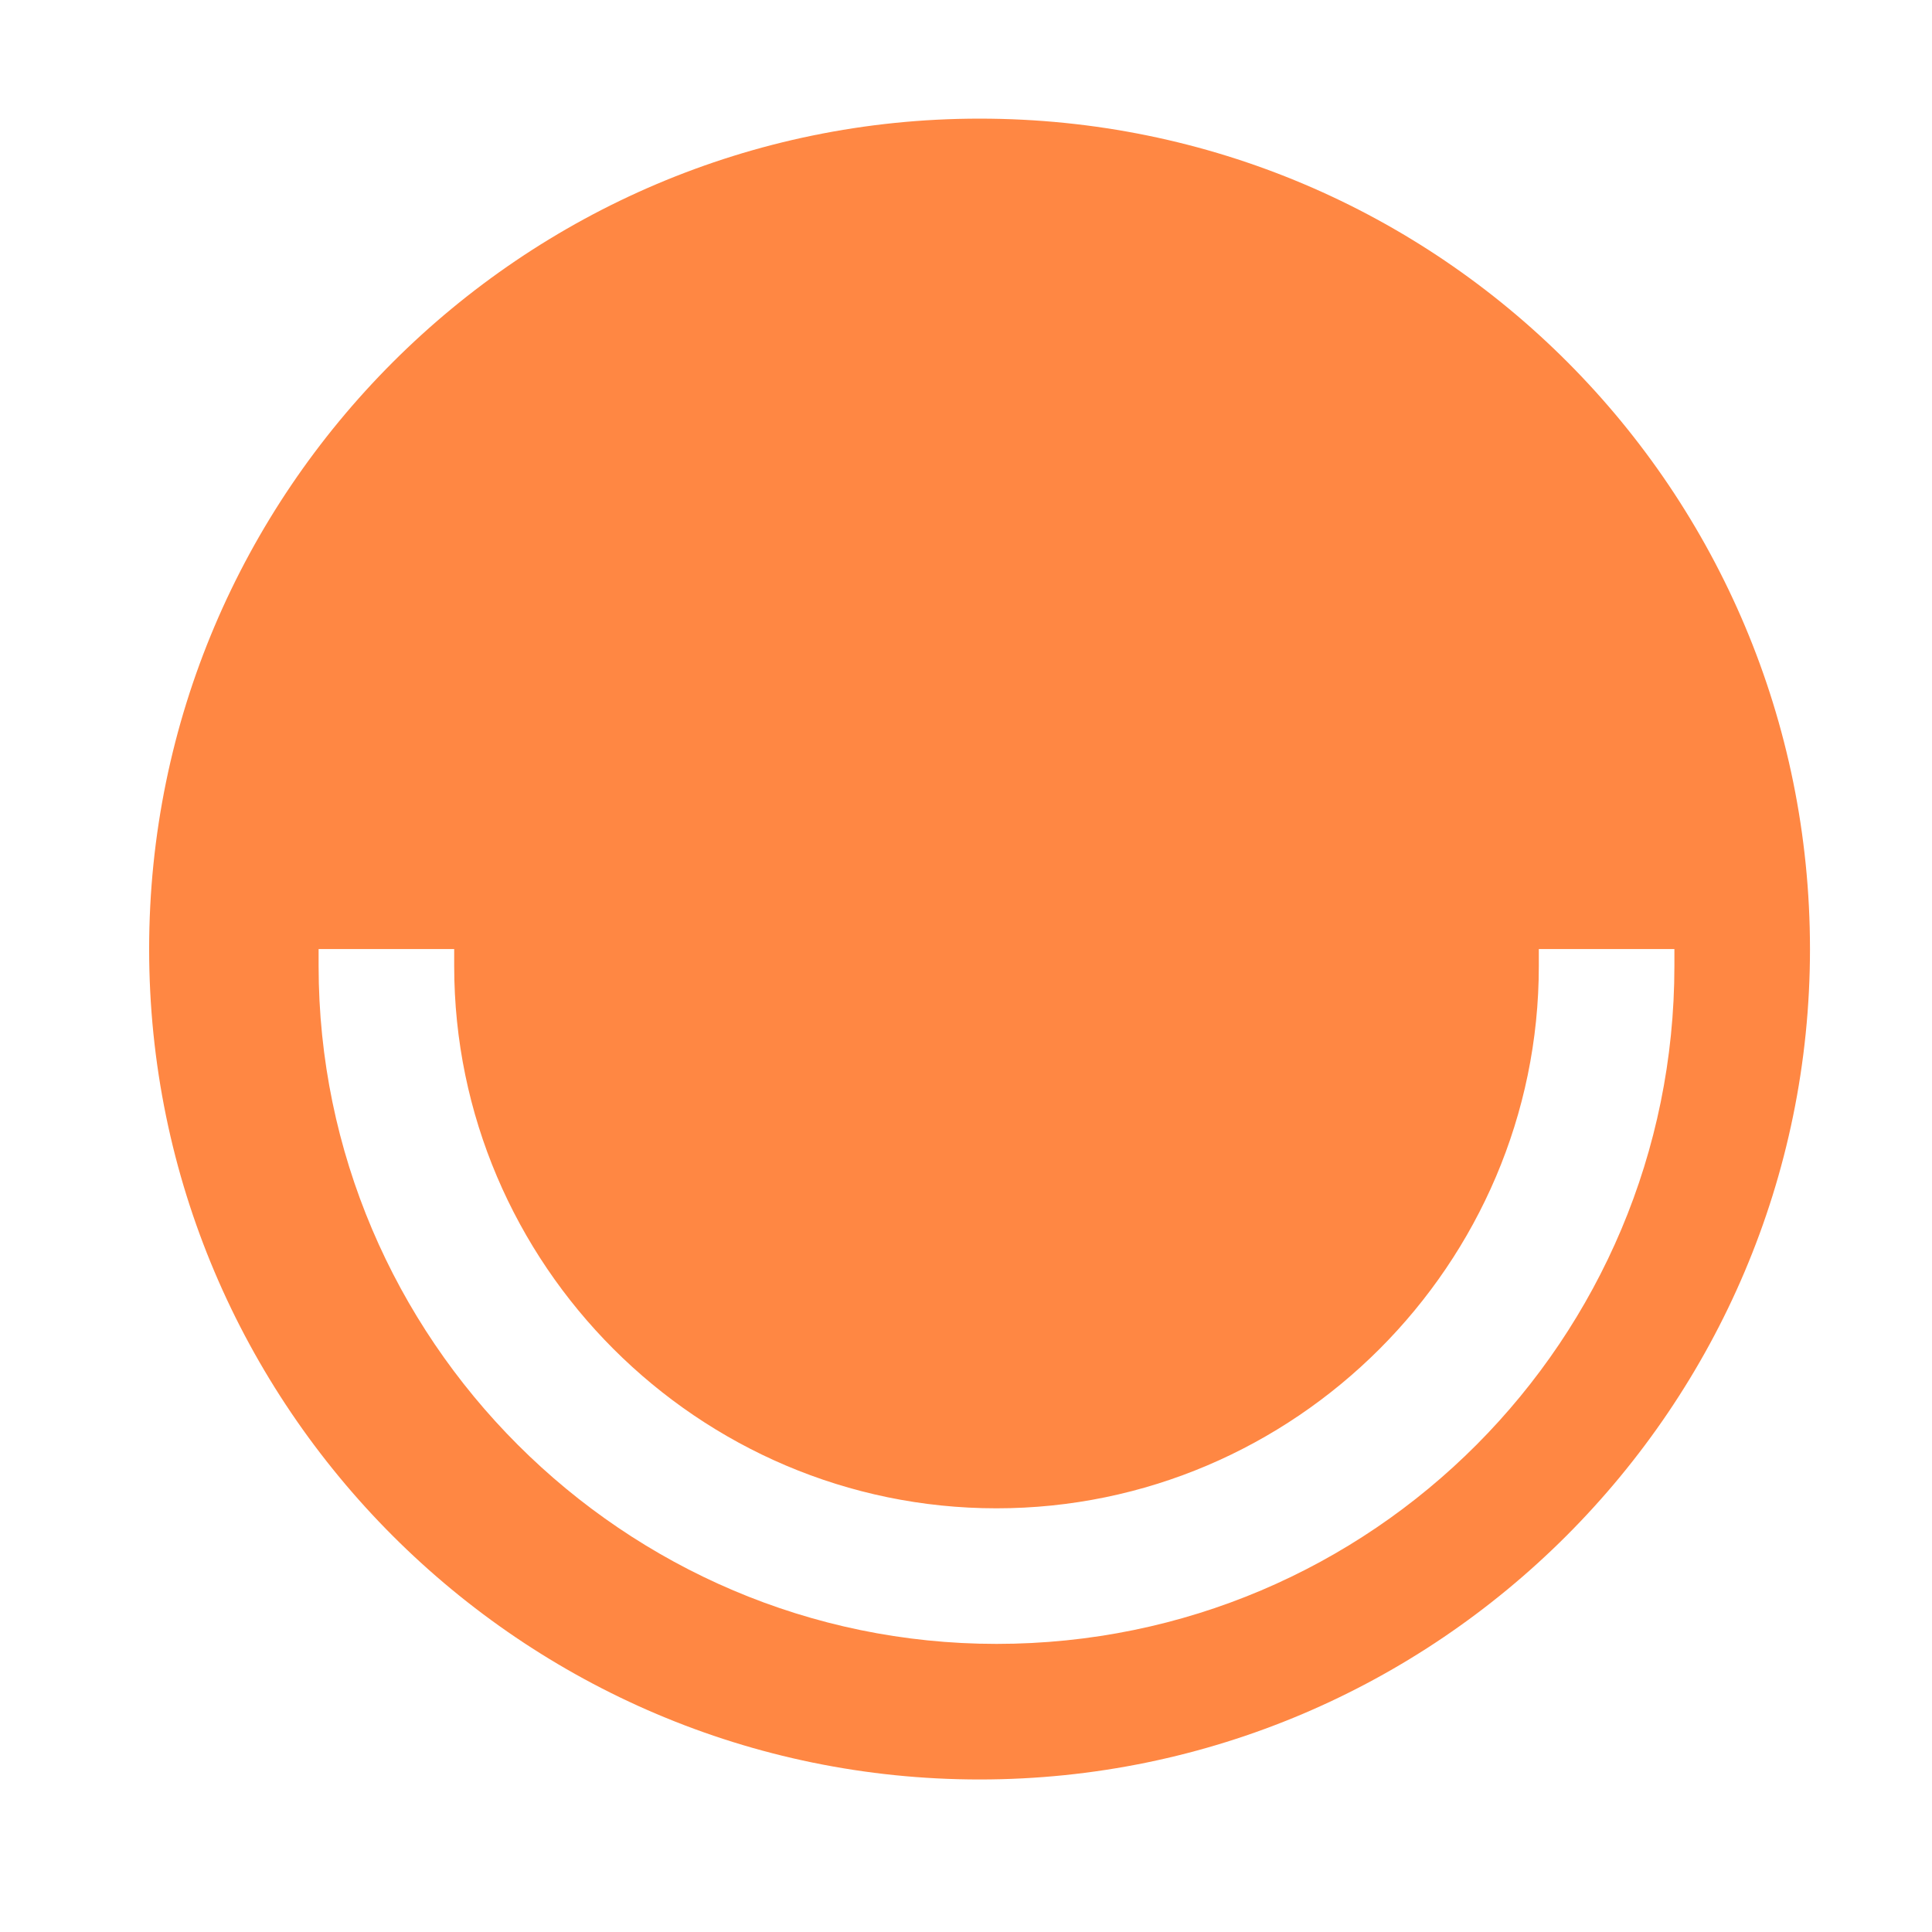<?xml version="1.0" encoding="utf-8"?>
<!-- Generator: Adobe Illustrator 26.0.3, SVG Export Plug-In . SVG Version: 6.00 Build 0)  -->
<svg version="1.1" id="Layer_1" xmlns="http://www.w3.org/2000/svg" xmlns:xlink="http://www.w3.org/1999/xlink" x="0px" y="0px"
	 viewBox="0 0 57 57" style="enable-background:new 0 0 57 57;" xml:space="preserve">
<style type="text/css">
	.st0{fill:#46B3E5;fill-opacity:0;}
	.st1{fill:#71B83F;fill-opacity:0;}
	.st2{fill:#FF8743;}
	.st3{fill:#E64651;fill-opacity:0;}
</style>
<path class="st0" d="M27.7,0L11.2,23c-2.7,3.7,0,9,4.6,9h18.1c0,0-14.1,26-12.1,25c1.3-0.7,16.4-16,26.6-26.4c3.5-3.6,1-9.6-4-9.6
	H23.7L27.7,0z"/>
<path class="st1" d="M29.6,16.1C10.6-6-6.3,15.1,6.4,27.7C21.7,43,29.6,50.6,29.6,50.6l21.1-22.9C65.4,12.9,44.3-6,29.6,16.1z"/>
<path class="st2" d="M28.9,3.5C15.4,3.5,4.4,14.5,4.4,28s11,24.5,24.5,24.5s24.5-11,24.5-24.5S42.5,3.5,28.9,3.5z M29.4,48.5
	c-11,0-20-9-20-20c0-0.2,0-0.3,0-0.5h4c0,0.2,0,0.3,0,0.5c0,8.8,7.2,16,16,16s16-7.2,16-16c0-0.2,0-0.3,0-0.5h4c0,0.2,0,0.3,0,0.5
	C49.4,39.5,40.5,48.5,29.4,48.5z"/>
<path class="st3" d="M30.2,7.2V0H23l0.1,12.1c0,2.9,2.4,5.3,5.3,5.3l0,0c0.5,0,1,0.4,1.1,0.9c0.7,3.1,1.9,13.5-13,15.5
	c-4.6,0.6-8,4.6-8,9.2V57h7.2v-9.3C52.4,64.7,68.6,0,30.2,7.2z"/>
</svg>

